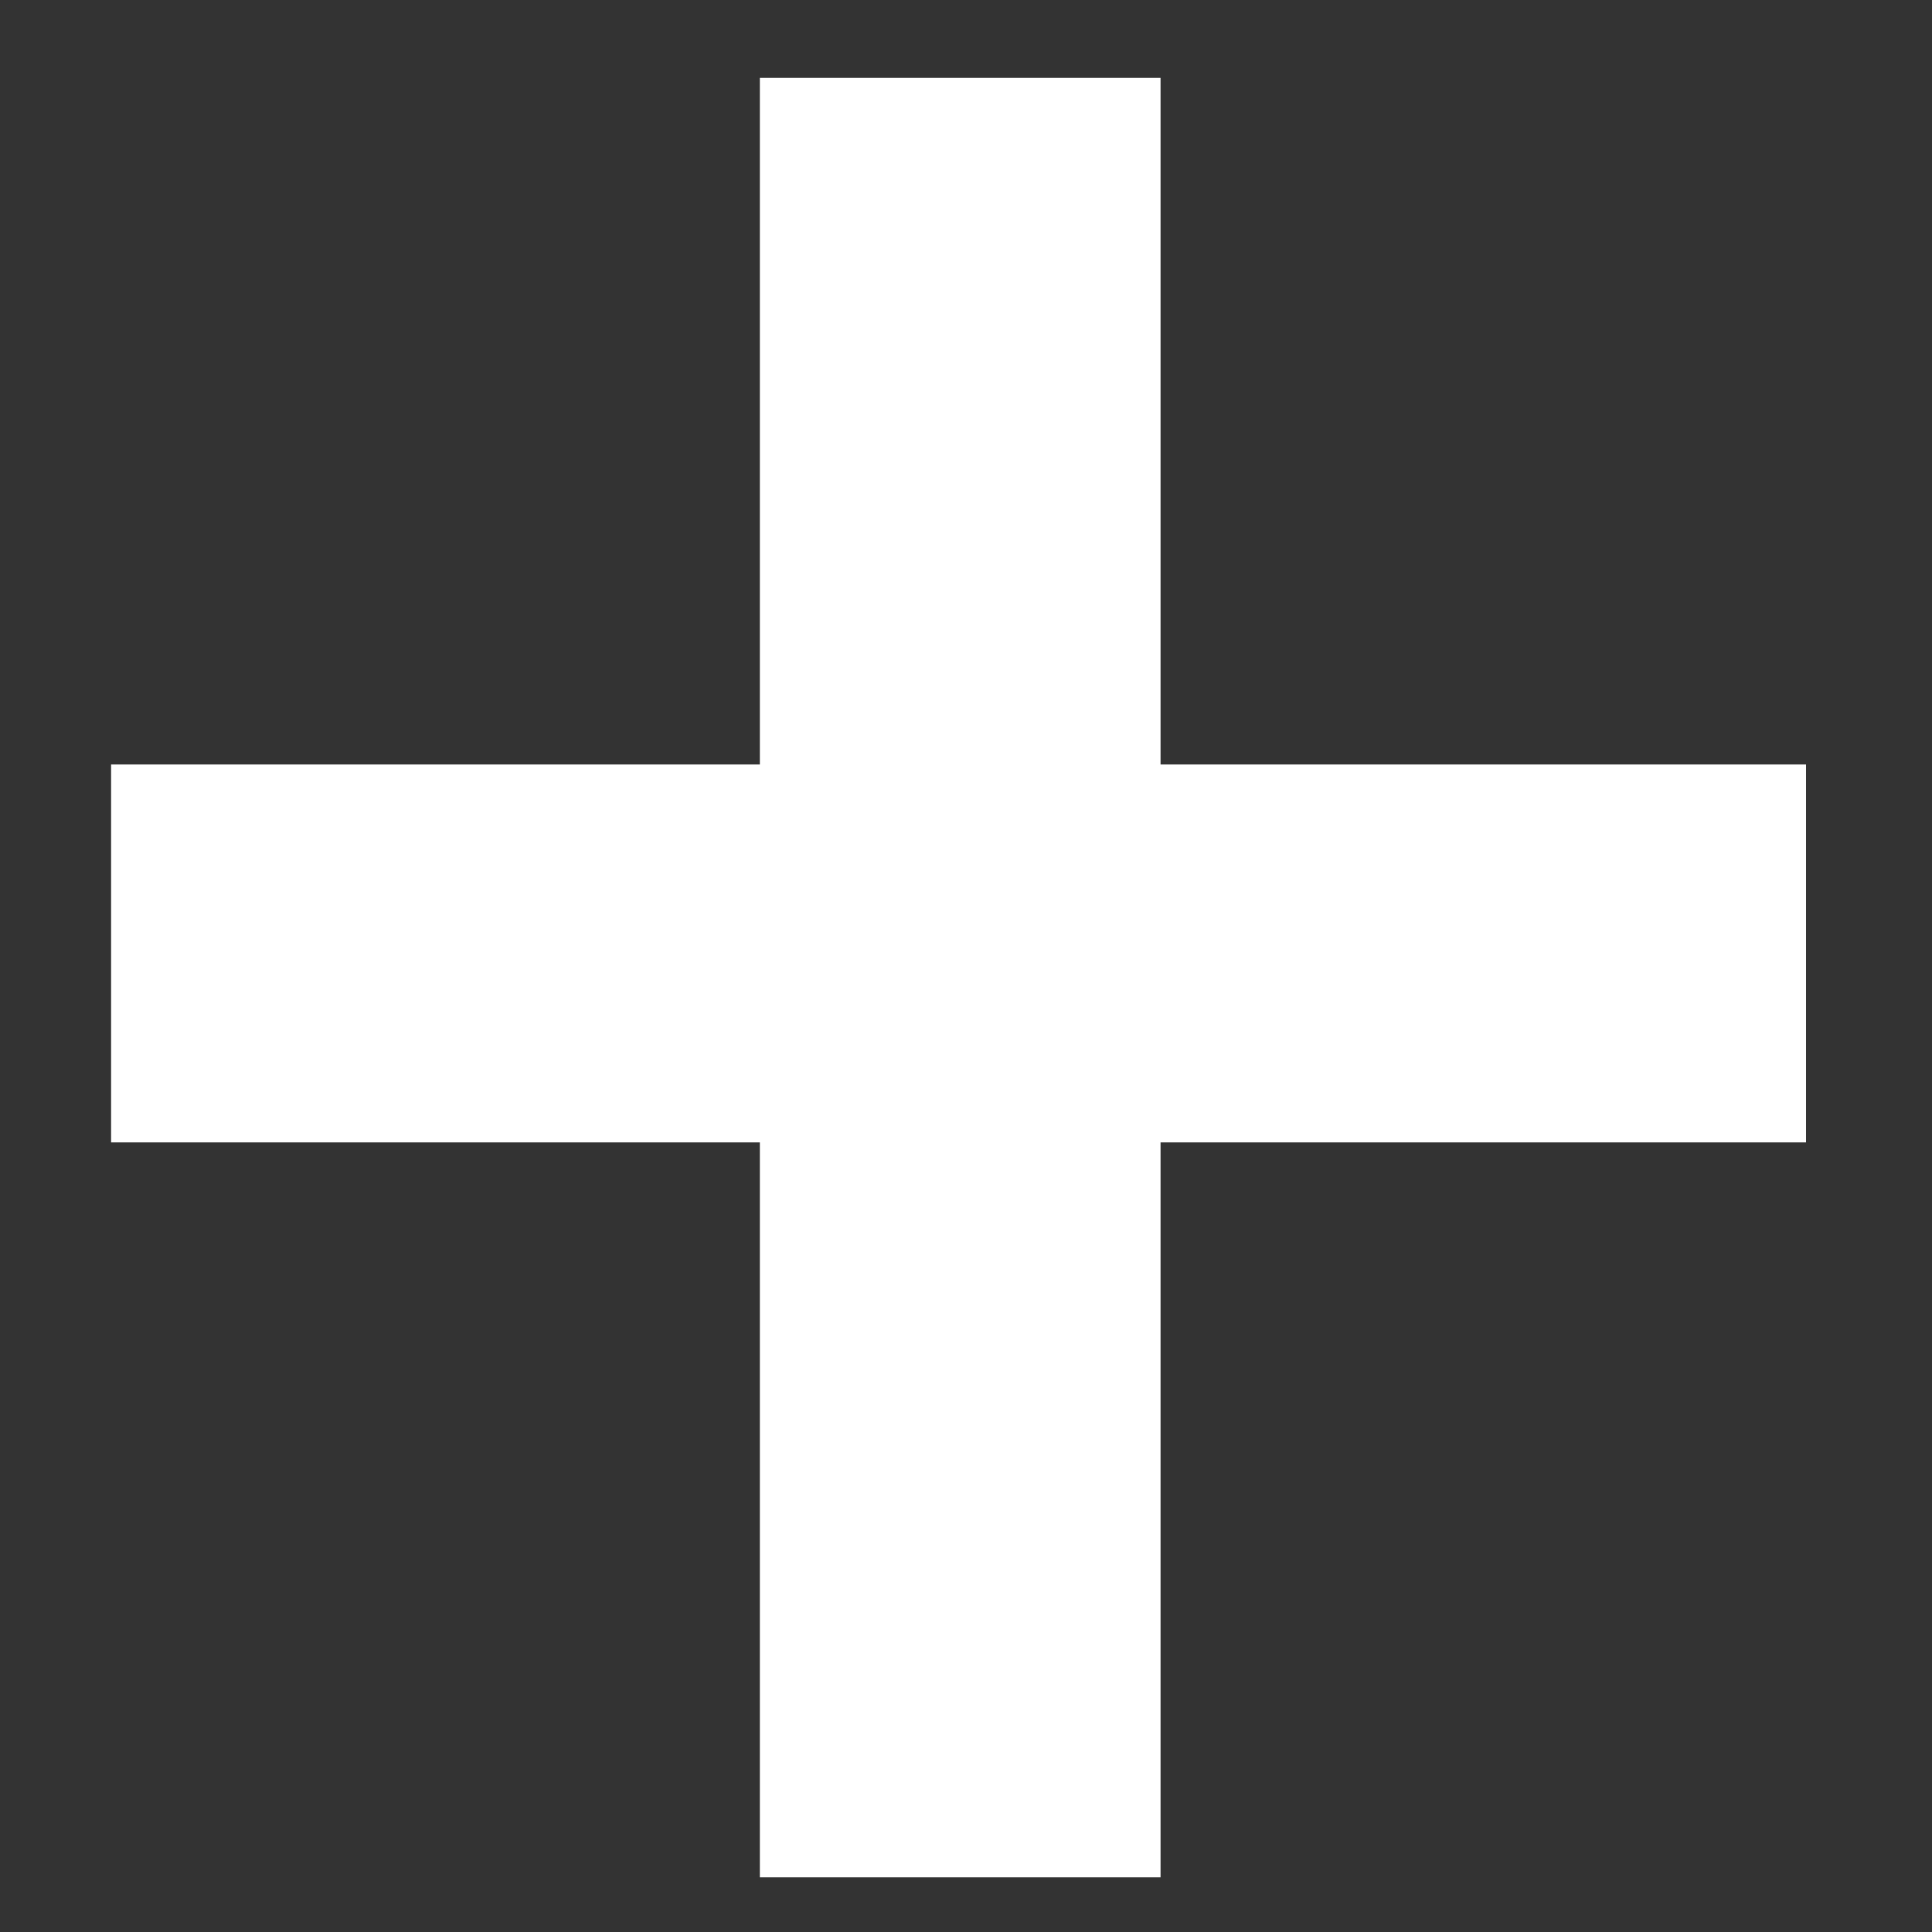 <svg width="10" height="10" viewBox="0 0 10 10" fill="none" xmlns="http://www.w3.org/2000/svg">
<rect x="0" y="0" width="10" height="10" fill="#333333" stroke="none"/>
<path d="M6.007 3.957H9.348V5.913H6.007V9.717H3.933V5.913H0.575V3.957H3.933V0.403H6.007V3.957Z" fill="white"/>
</svg>
